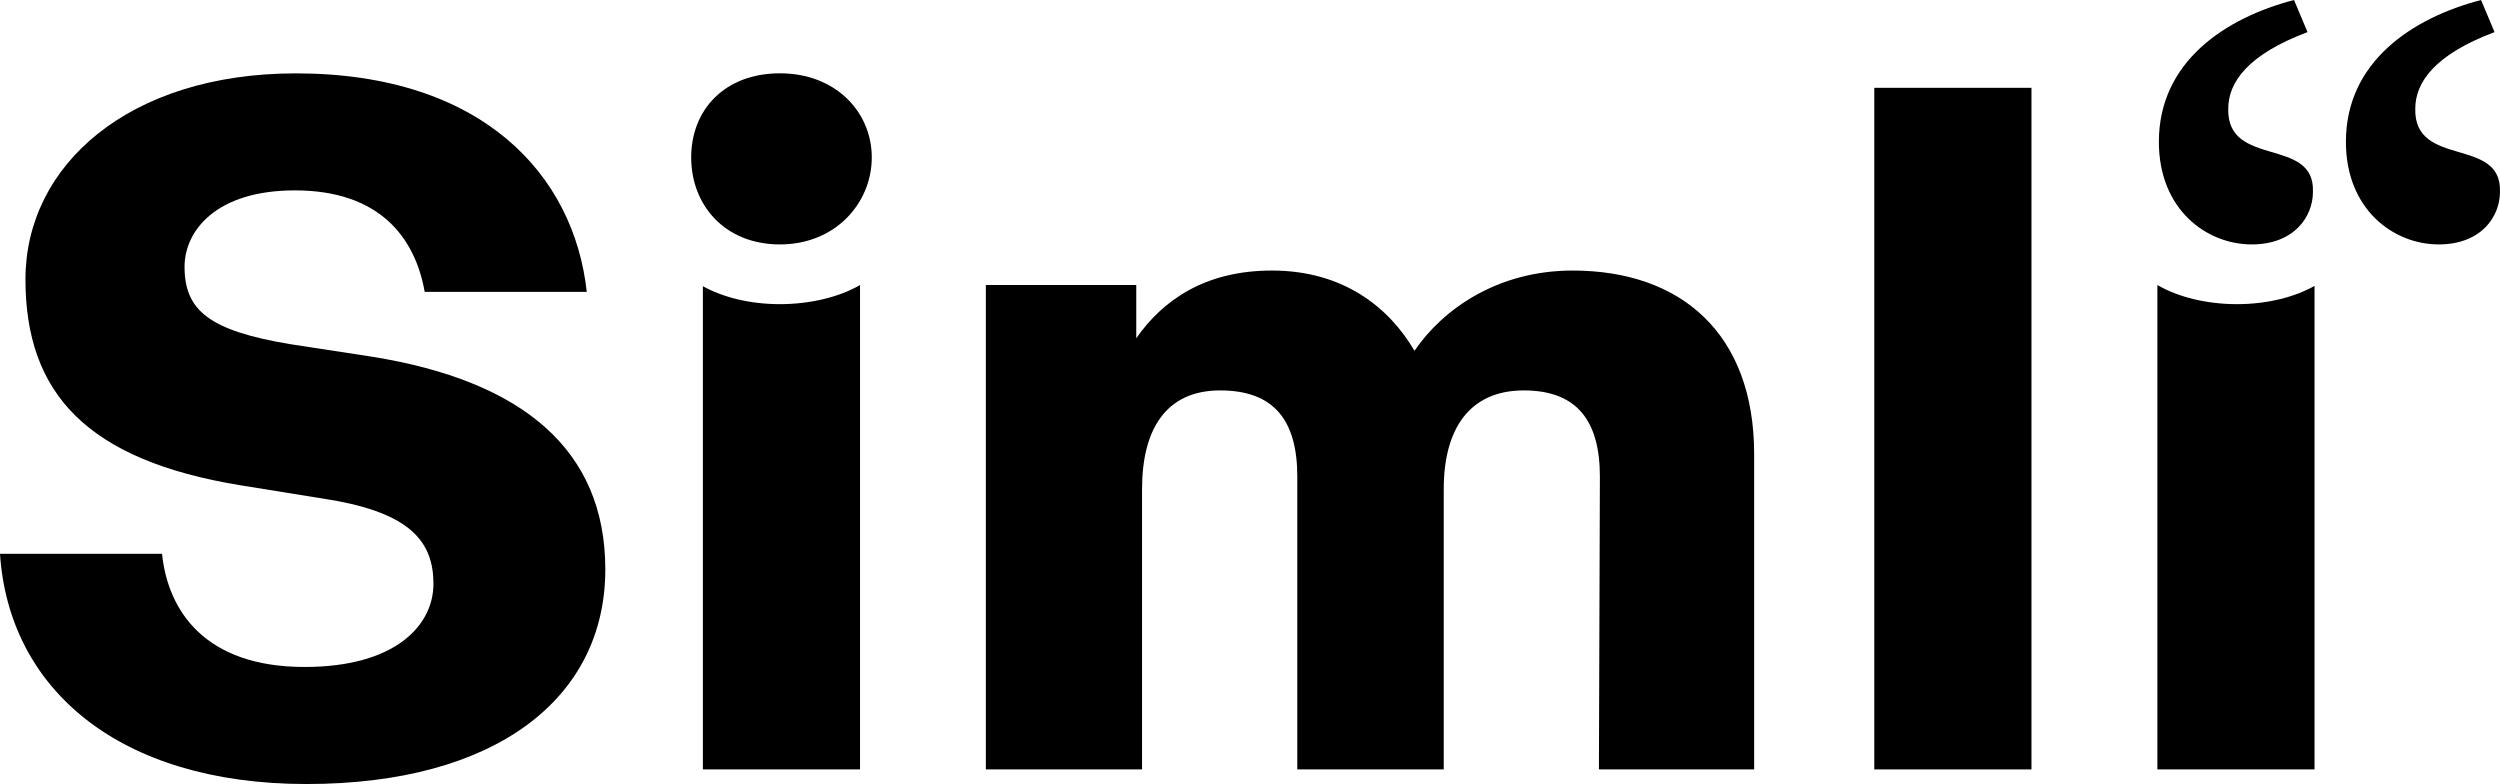 <svg width="169" height="53" viewBox="0 0 169 53" fill="none" xmlns="http://www.w3.org/2000/svg">
<path d="M155.989 2.171C151.97 3.679 150.629 5.548 150.629 7.357C150.546 11.377 156.489 9.216 156.355 12.966C156.355 14.657 155.076 16.523 152.213 16.523C149.169 16.523 145.94 14.172 145.94 9.589C145.94 4.163 150.444 1.206 155.076 0L155.989 2.171Z" fill="black"/>
<path d="M168.632 2.171C164.613 3.679 163.272 5.548 163.272 7.357C163.189 11.377 169.132 9.216 168.998 12.966C168.998 14.657 167.719 16.523 164.856 16.523C161.812 16.523 158.583 14.172 158.583 9.589C158.583 4.163 163.088 1.206 167.719 0L168.632 2.171Z" fill="black"/>
<path d="M151.216 20.561C149.125 20.561 147.209 20.065 145.839 19.268V52.013H156.463V19.326C155.105 20.09 153.256 20.561 151.216 20.561Z" fill="black"/>
<path d="M0 37.439H10.954C11.349 41.293 13.857 45.087 20.59 45.087C26.728 45.087 29.301 42.276 29.301 39.467C29.301 36.656 27.783 34.697 22.307 33.782L16.238 32.802C5.878 31.105 1.721 26.593 1.721 18.881C1.721 11.168 8.715 4.96 19.999 4.96C32.602 4.96 38.806 11.822 39.665 19.731H28.71C28.051 16.006 25.609 12.87 19.934 12.87C14.589 12.87 12.476 15.615 12.476 18.034C12.476 20.973 14.125 22.348 19.604 23.263L25.148 24.113C35.309 25.746 40.919 30.387 40.919 38.49C40.919 47.247 33.461 53 20.724 53C7.987 53 0.594 46.522 0 37.439Z" fill="black"/>
<path d="M66.643 19.268H76.811V22.864C78.594 20.316 81.431 18.289 85.983 18.289C90.799 18.289 93.9 20.772 95.618 23.715C97.531 20.905 101.228 18.289 106.308 18.289C113.631 18.289 118.581 22.538 118.581 30.706V52.013H108.087L108.152 32.21C108.152 28.485 106.634 26.392 103.007 26.392C99.379 26.392 97.597 28.94 97.597 33.06V52.013H87.697V32.21C87.697 28.485 86.178 26.392 82.482 26.392C78.786 26.392 77.203 29.073 77.203 33.06V52.013H66.643V19.268Z" fill="black"/>
<path d="M126.702 5.936H137.327V52.013H126.702V5.936Z" fill="black"/>
<path d="M52.717 20.561C50.699 20.561 48.869 20.098 47.514 19.347V52.013H58.138V19.268C56.769 20.065 54.808 20.561 52.717 20.561Z" fill="black"/>
<path d="M52.728 4.956C56.49 4.956 58.932 7.569 58.932 10.641C58.932 13.713 56.49 16.523 52.728 16.523C48.967 16.523 46.724 13.842 46.724 10.641C46.724 7.44 48.967 4.956 52.728 4.956Z" fill="black"/>
</svg>
